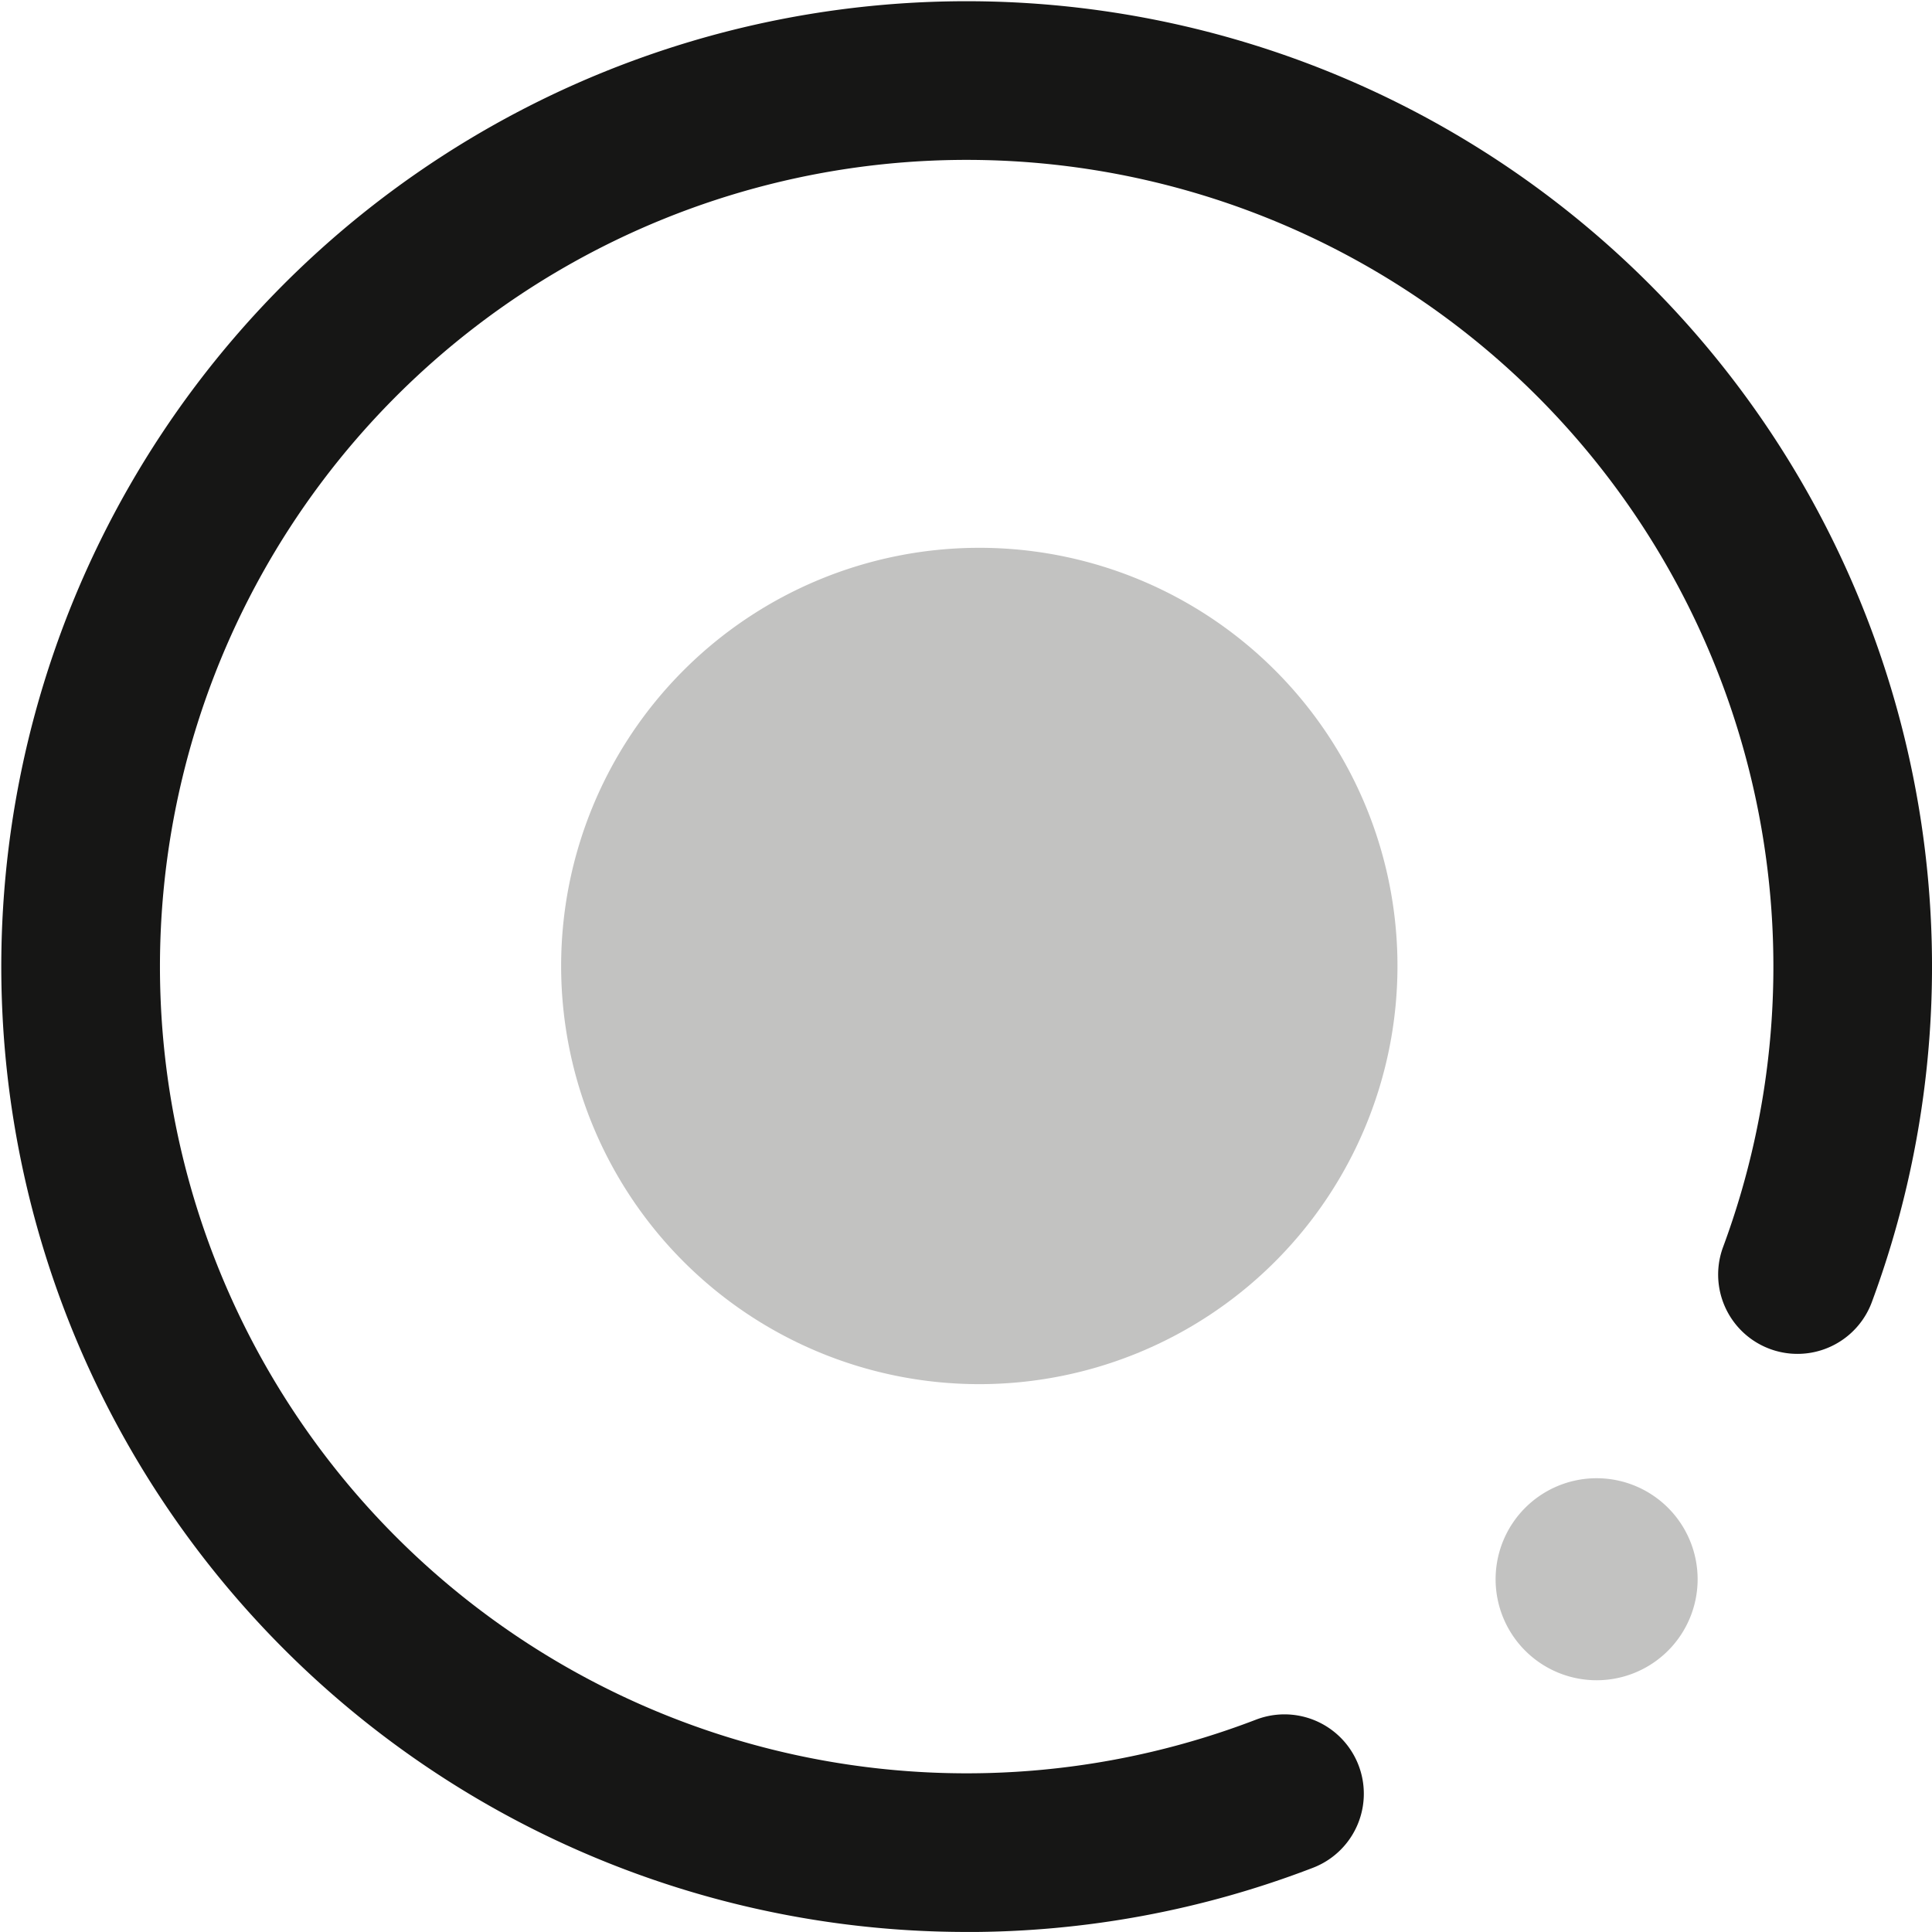 <svg xmlns="http://www.w3.org/2000/svg" width="41.027" height="41.026" viewBox="0 0 41.027 41.026"><defs><clipPath id="clip-path"><path id="Прямоугольник_180" data-name="Прямоугольник 180" fill="none" d="M0 0h41.027v41.026H0z"/></clipPath></defs><g id="Сгруппировать_243" data-name="Сгруппировать 243"><g id="Сгруппировать_237" data-name="Сгруппировать 237" clip-path="url(#clip-path)"><path id="Контур_244" data-name="Контур 244" d="M31.909 22.693a8.88 8.88 0 11-8.88-8.88 8.879 8.879 0 018.88 8.88" transform="translate(-2.233 -2.18)" fill="#c2c2c1" fill-rule="evenodd"/><path id="Контур_245" data-name="Контур 245" d="M42 39.417a2.145 2.145 0 11-2.145-2.145A2.145 2.145 0 0142 39.417" transform="translate(-5.95 -5.881)" fill="#c2c2c1" fill-rule="evenodd"/><path id="Контур_246" data-name="Контур 246" d="M20.513 41.026a20.5 20.5 0 1119.236-13.374 1.684 1.684 0 01-3.158-1.172 17.131 17.131 0 10-9.92 10.038 1.685 1.685 0 011.211 3.145 20.447 20.447 0 01-7.369 1.364" fill="#161615"/></g></g></svg>